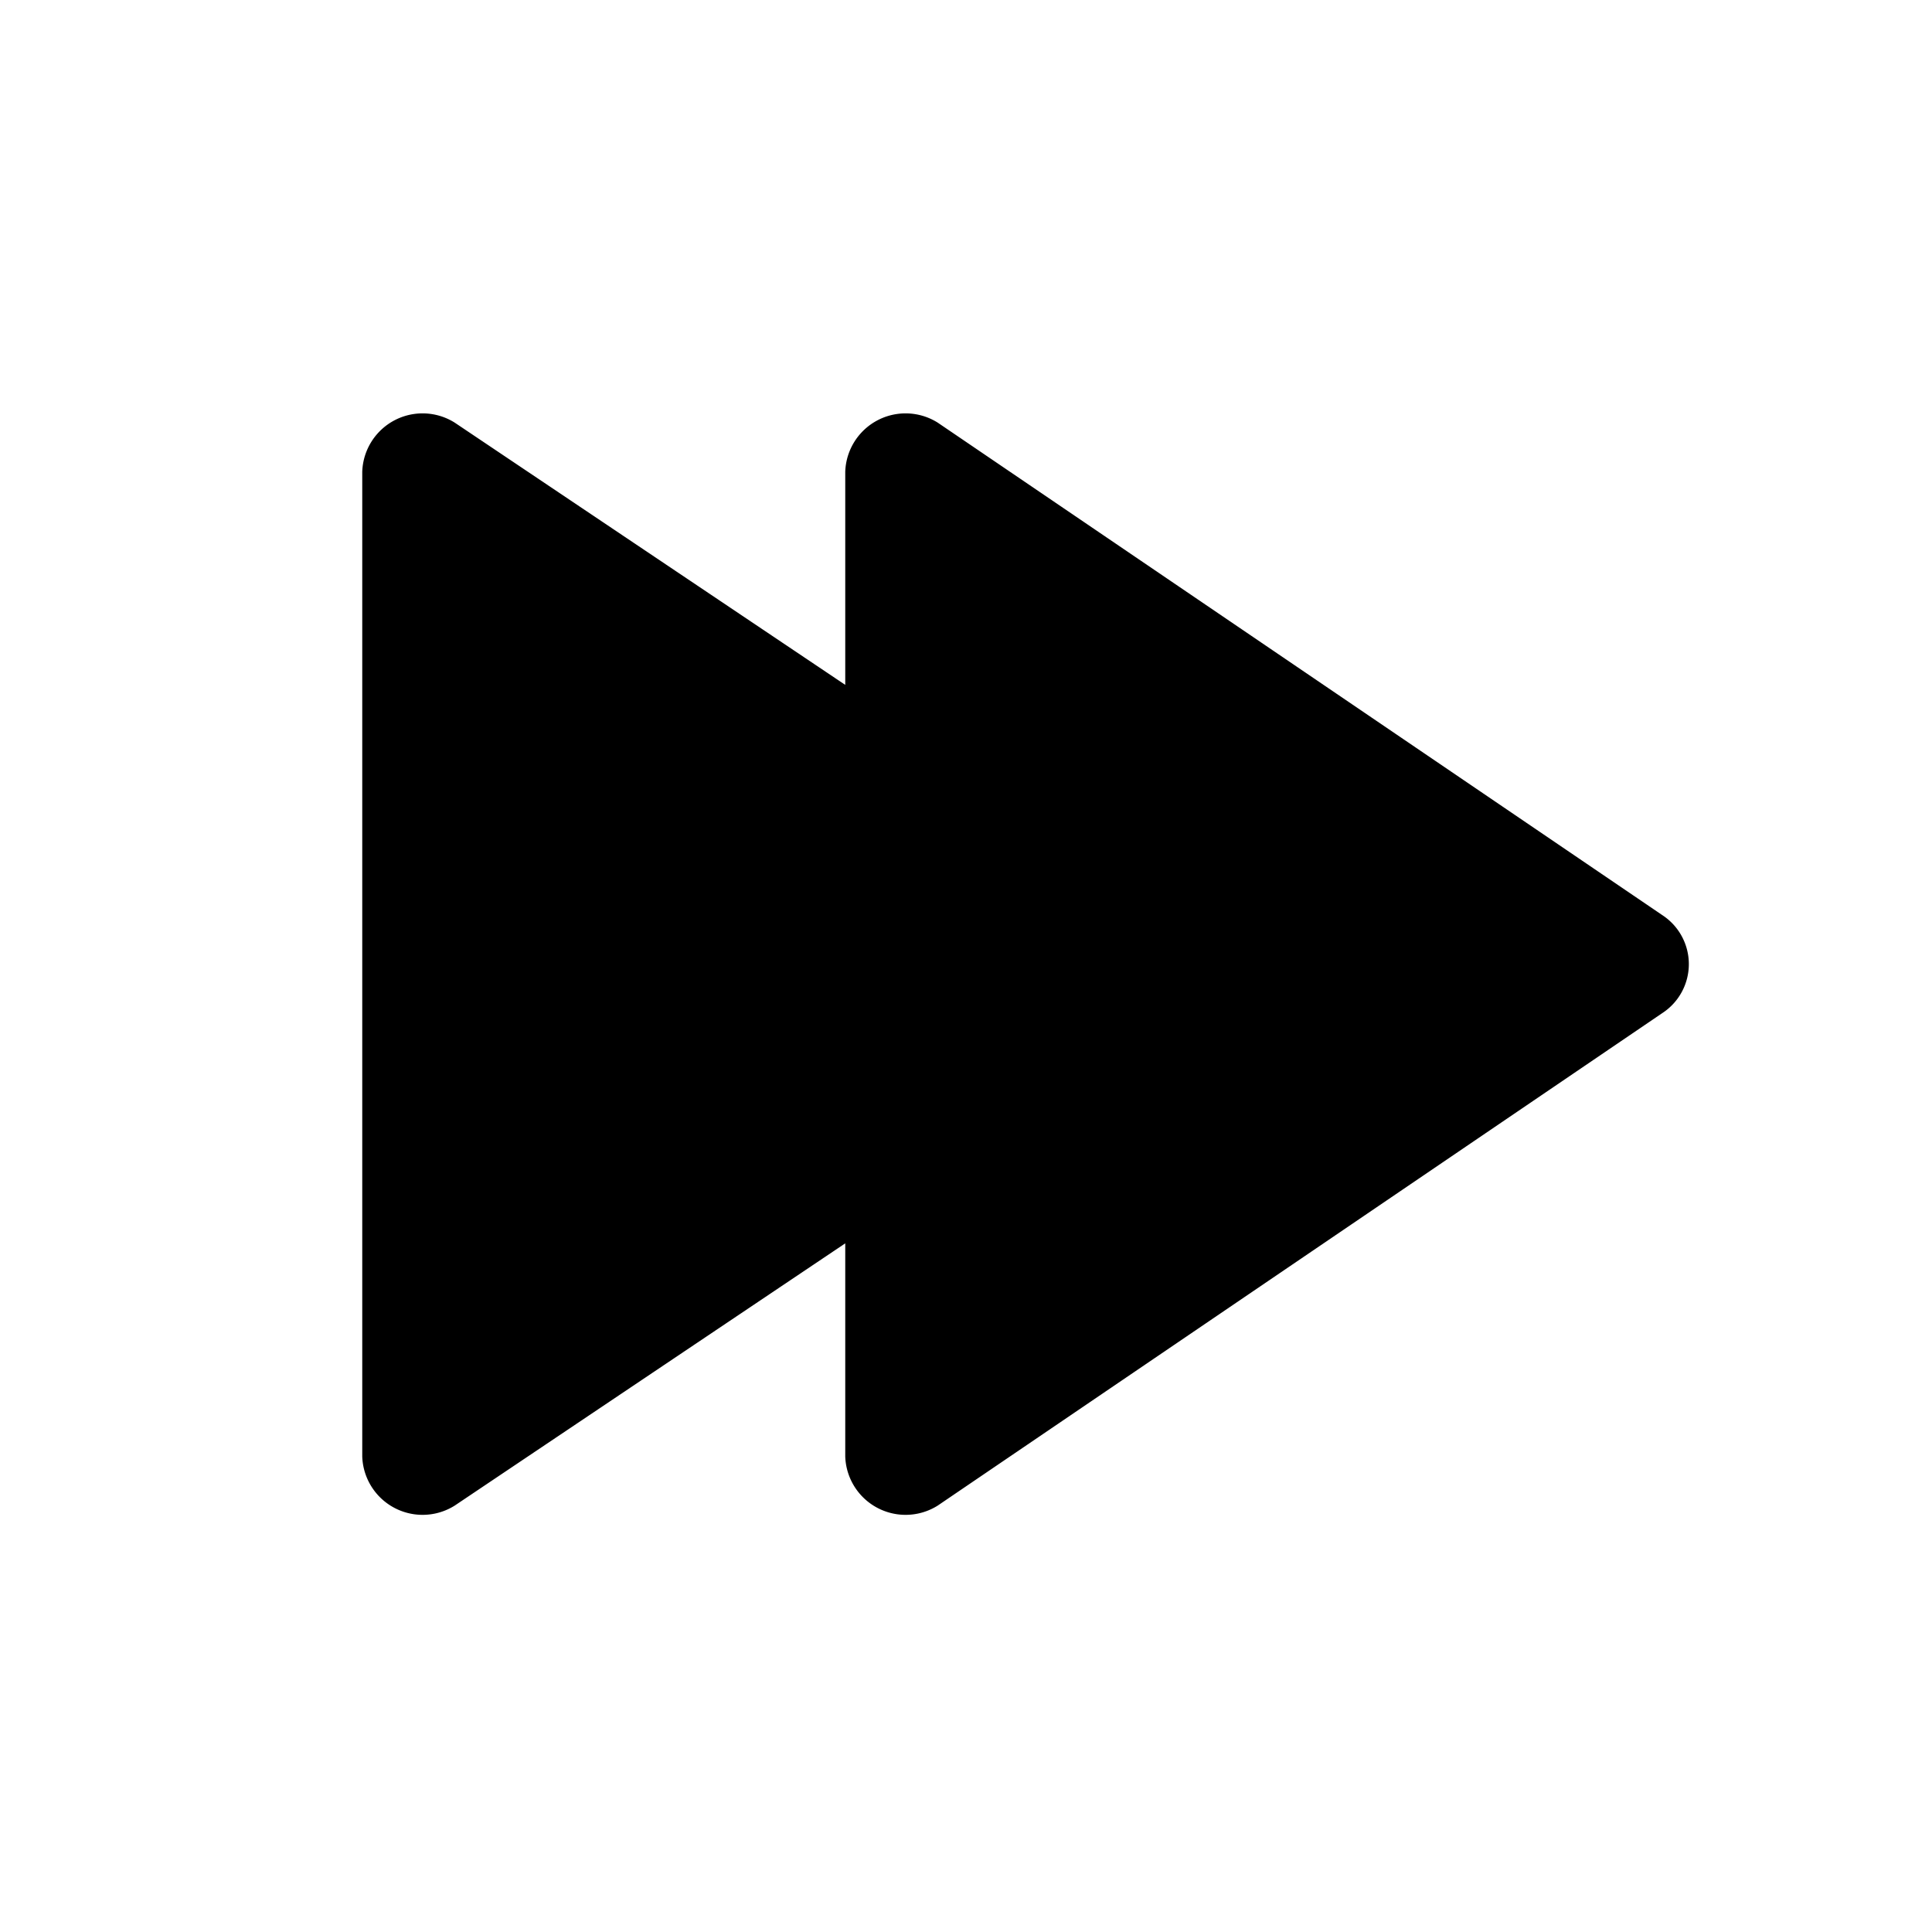 <?xml version="1.0" standalone="no"?>
<!DOCTYPE svg PUBLIC "-//W3C//DTD SVG 1.1//EN" "http://www.w3.org/Graphics/SVG/1.1/DTD/svg11.dtd">

<svg viewBox="0 0 1024 1024" xmlns="http://www.w3.org/2000/svg">
    <defs>
        <style type="text/css"></style>
    </defs>
    <path d="M881 485l-384-261A32 32 0 0 0 448 250v113L241 224A32 32 0 0 0 192 250v522a32 32 0 0 0 49 26L448 659v113a32 32 0 0 0 49 26l384-261a31 31 0 0 0 0-52z"></path>
</svg>